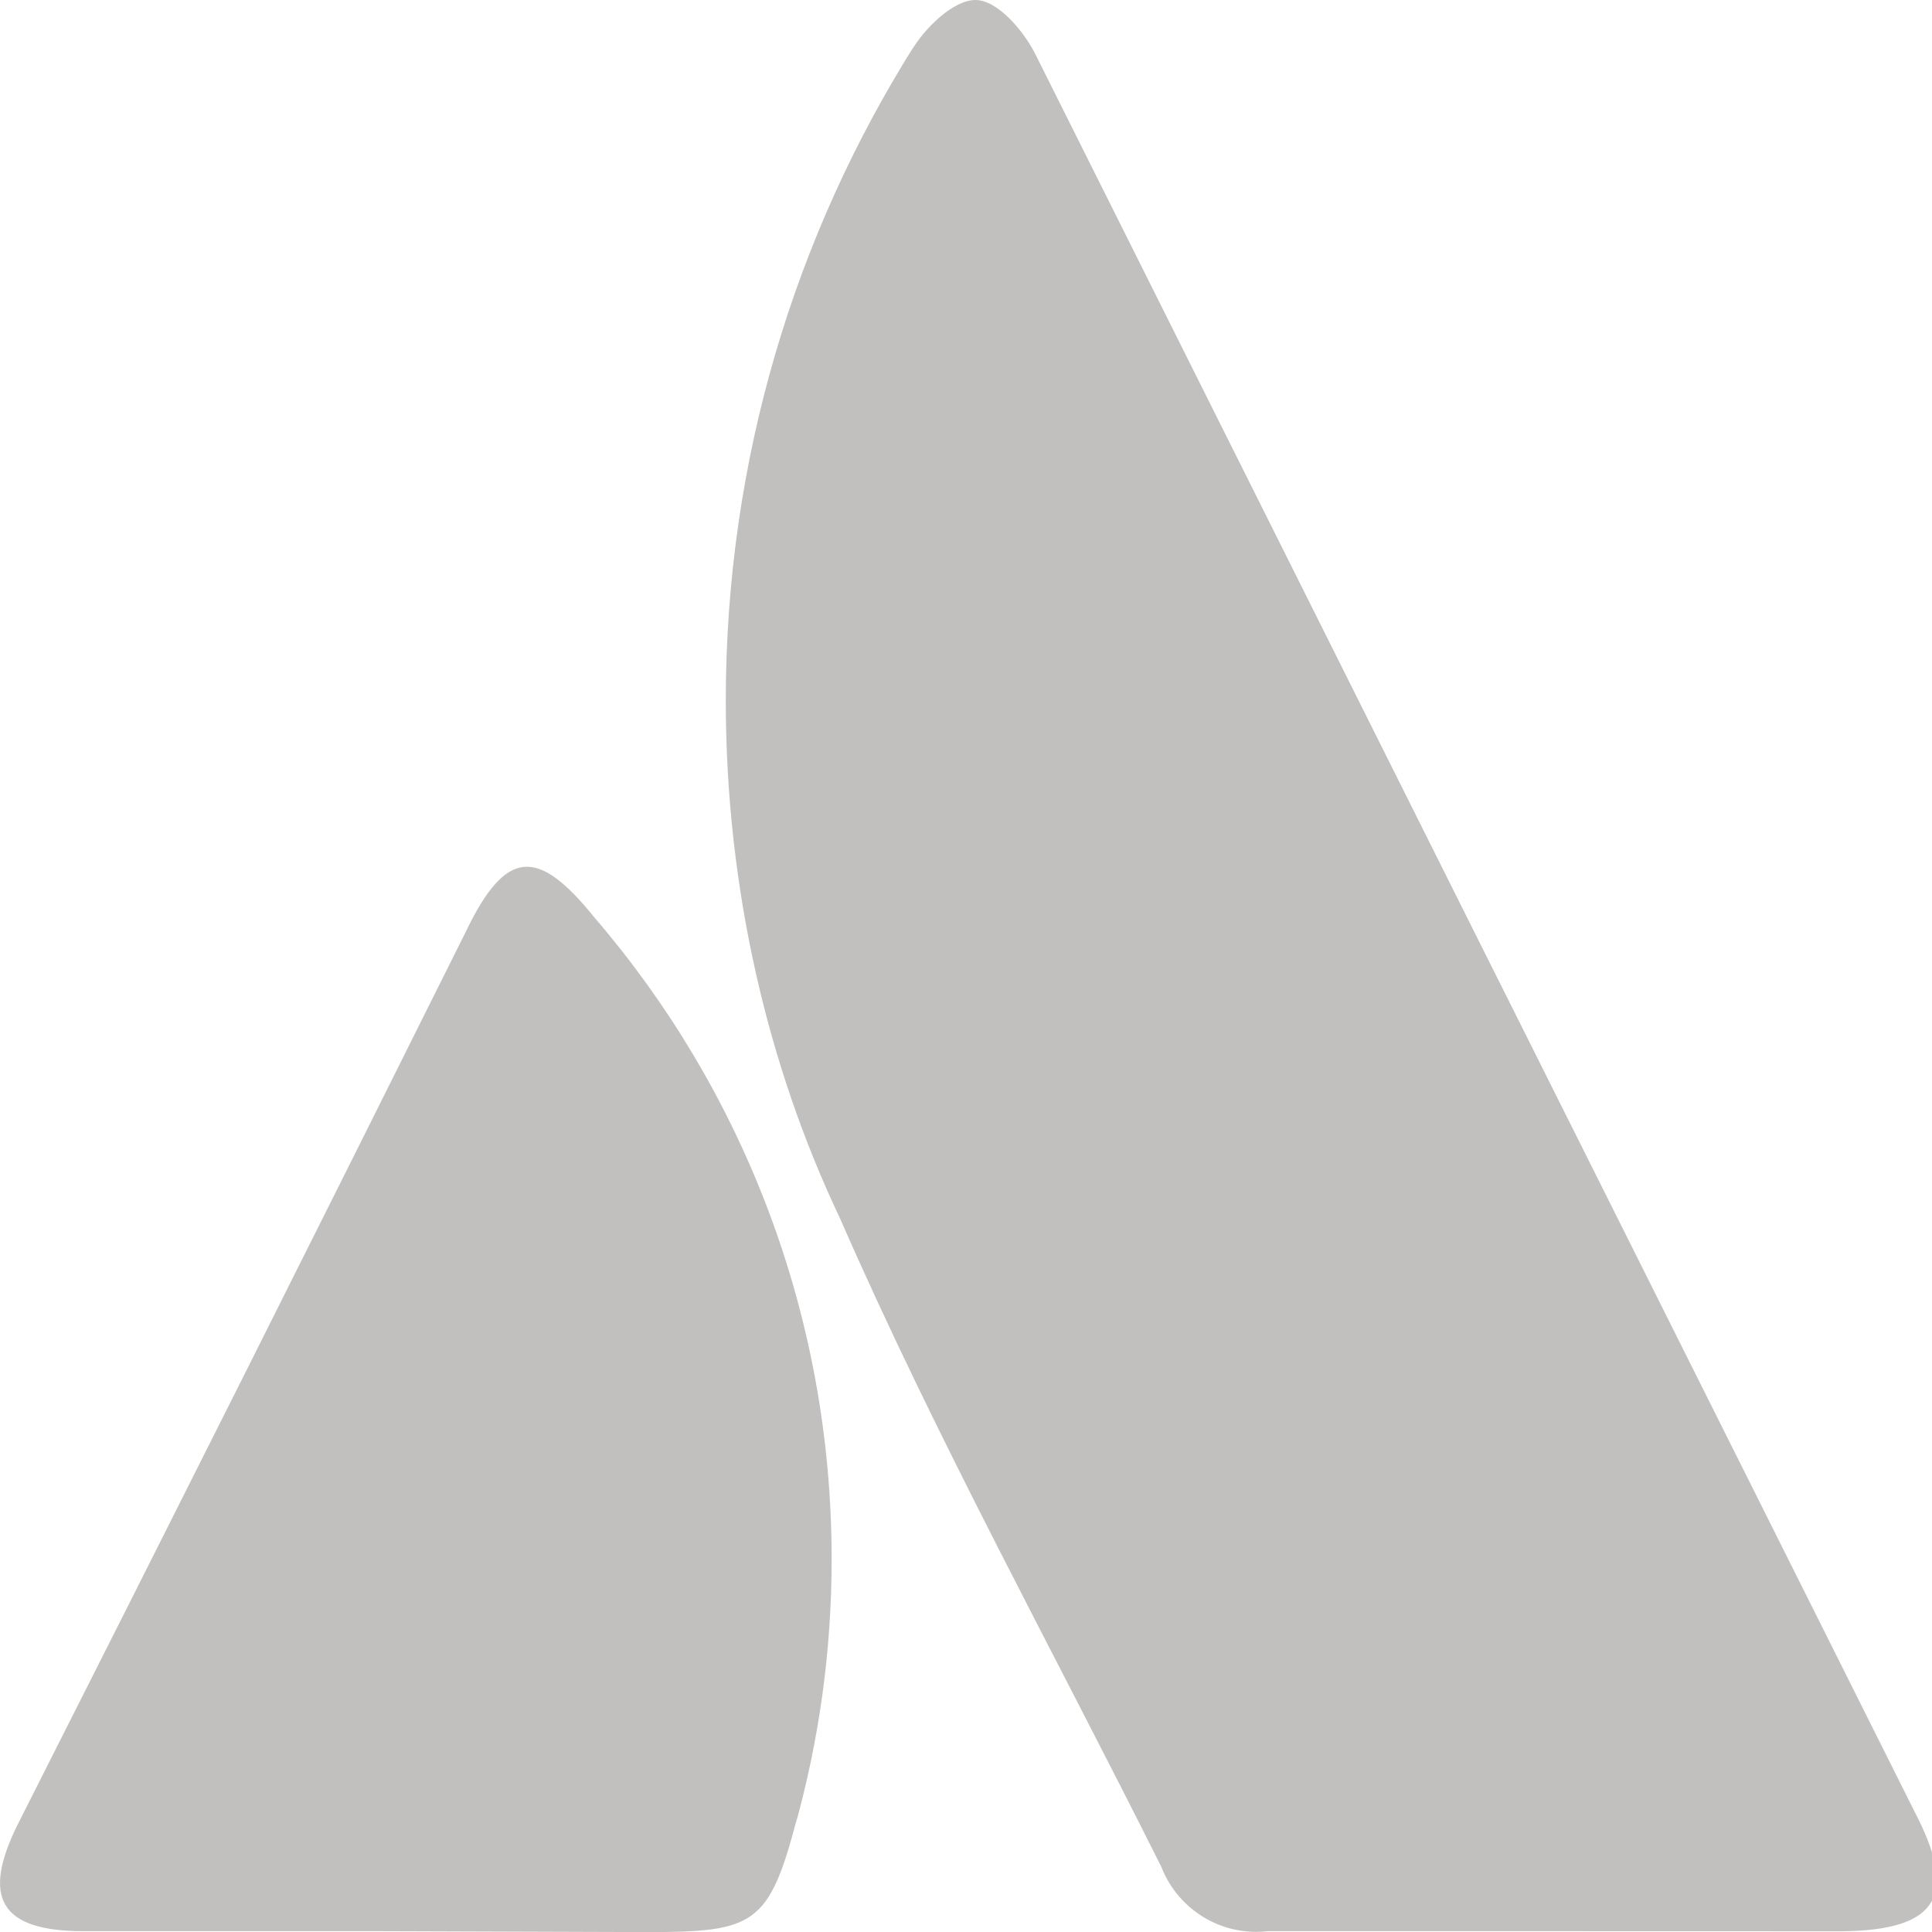 <?xml version="1.0" encoding="utf-8"?>
<!--License: MIT. Made by Kenan Gundogan: https://github.com/kenangundogan/fontisto-->
<svg fill="#C1C0BE" width="48px" height="48px" viewBox="0 0 24 24" xmlns="http://www.w3.org/2000/svg">
  <path d="m19.353 23.99h-3.609c-.042.005-.09.008-.139.008-.531 0-.986-.328-1.173-.793l-.003-.009c-1.335-2.671-2.787-5.301-3.996-8.065-.895-1.885-1.417-4.095-1.417-6.428 0-2.992.86-5.783 2.345-8.14l-.037.063c.166-.282.521-.626.793-.626s.594.376.742.668q5.457 10.916 10.926 21.84c.543 1.043.293 1.471-.907 1.483zm-14.608 0h-3.706c-1.042 0-1.273-.418-.814-1.336q2.807-5.551 5.562-11.081c.501-1.043.897-1.043 1.596-.177 1.832 2.129 2.948 4.92 2.948 7.971 0 1.148-.158 2.258-.453 3.312l.021-.086c-.345 1.325-.533 1.408-1.868 1.408z"/>
</svg>
